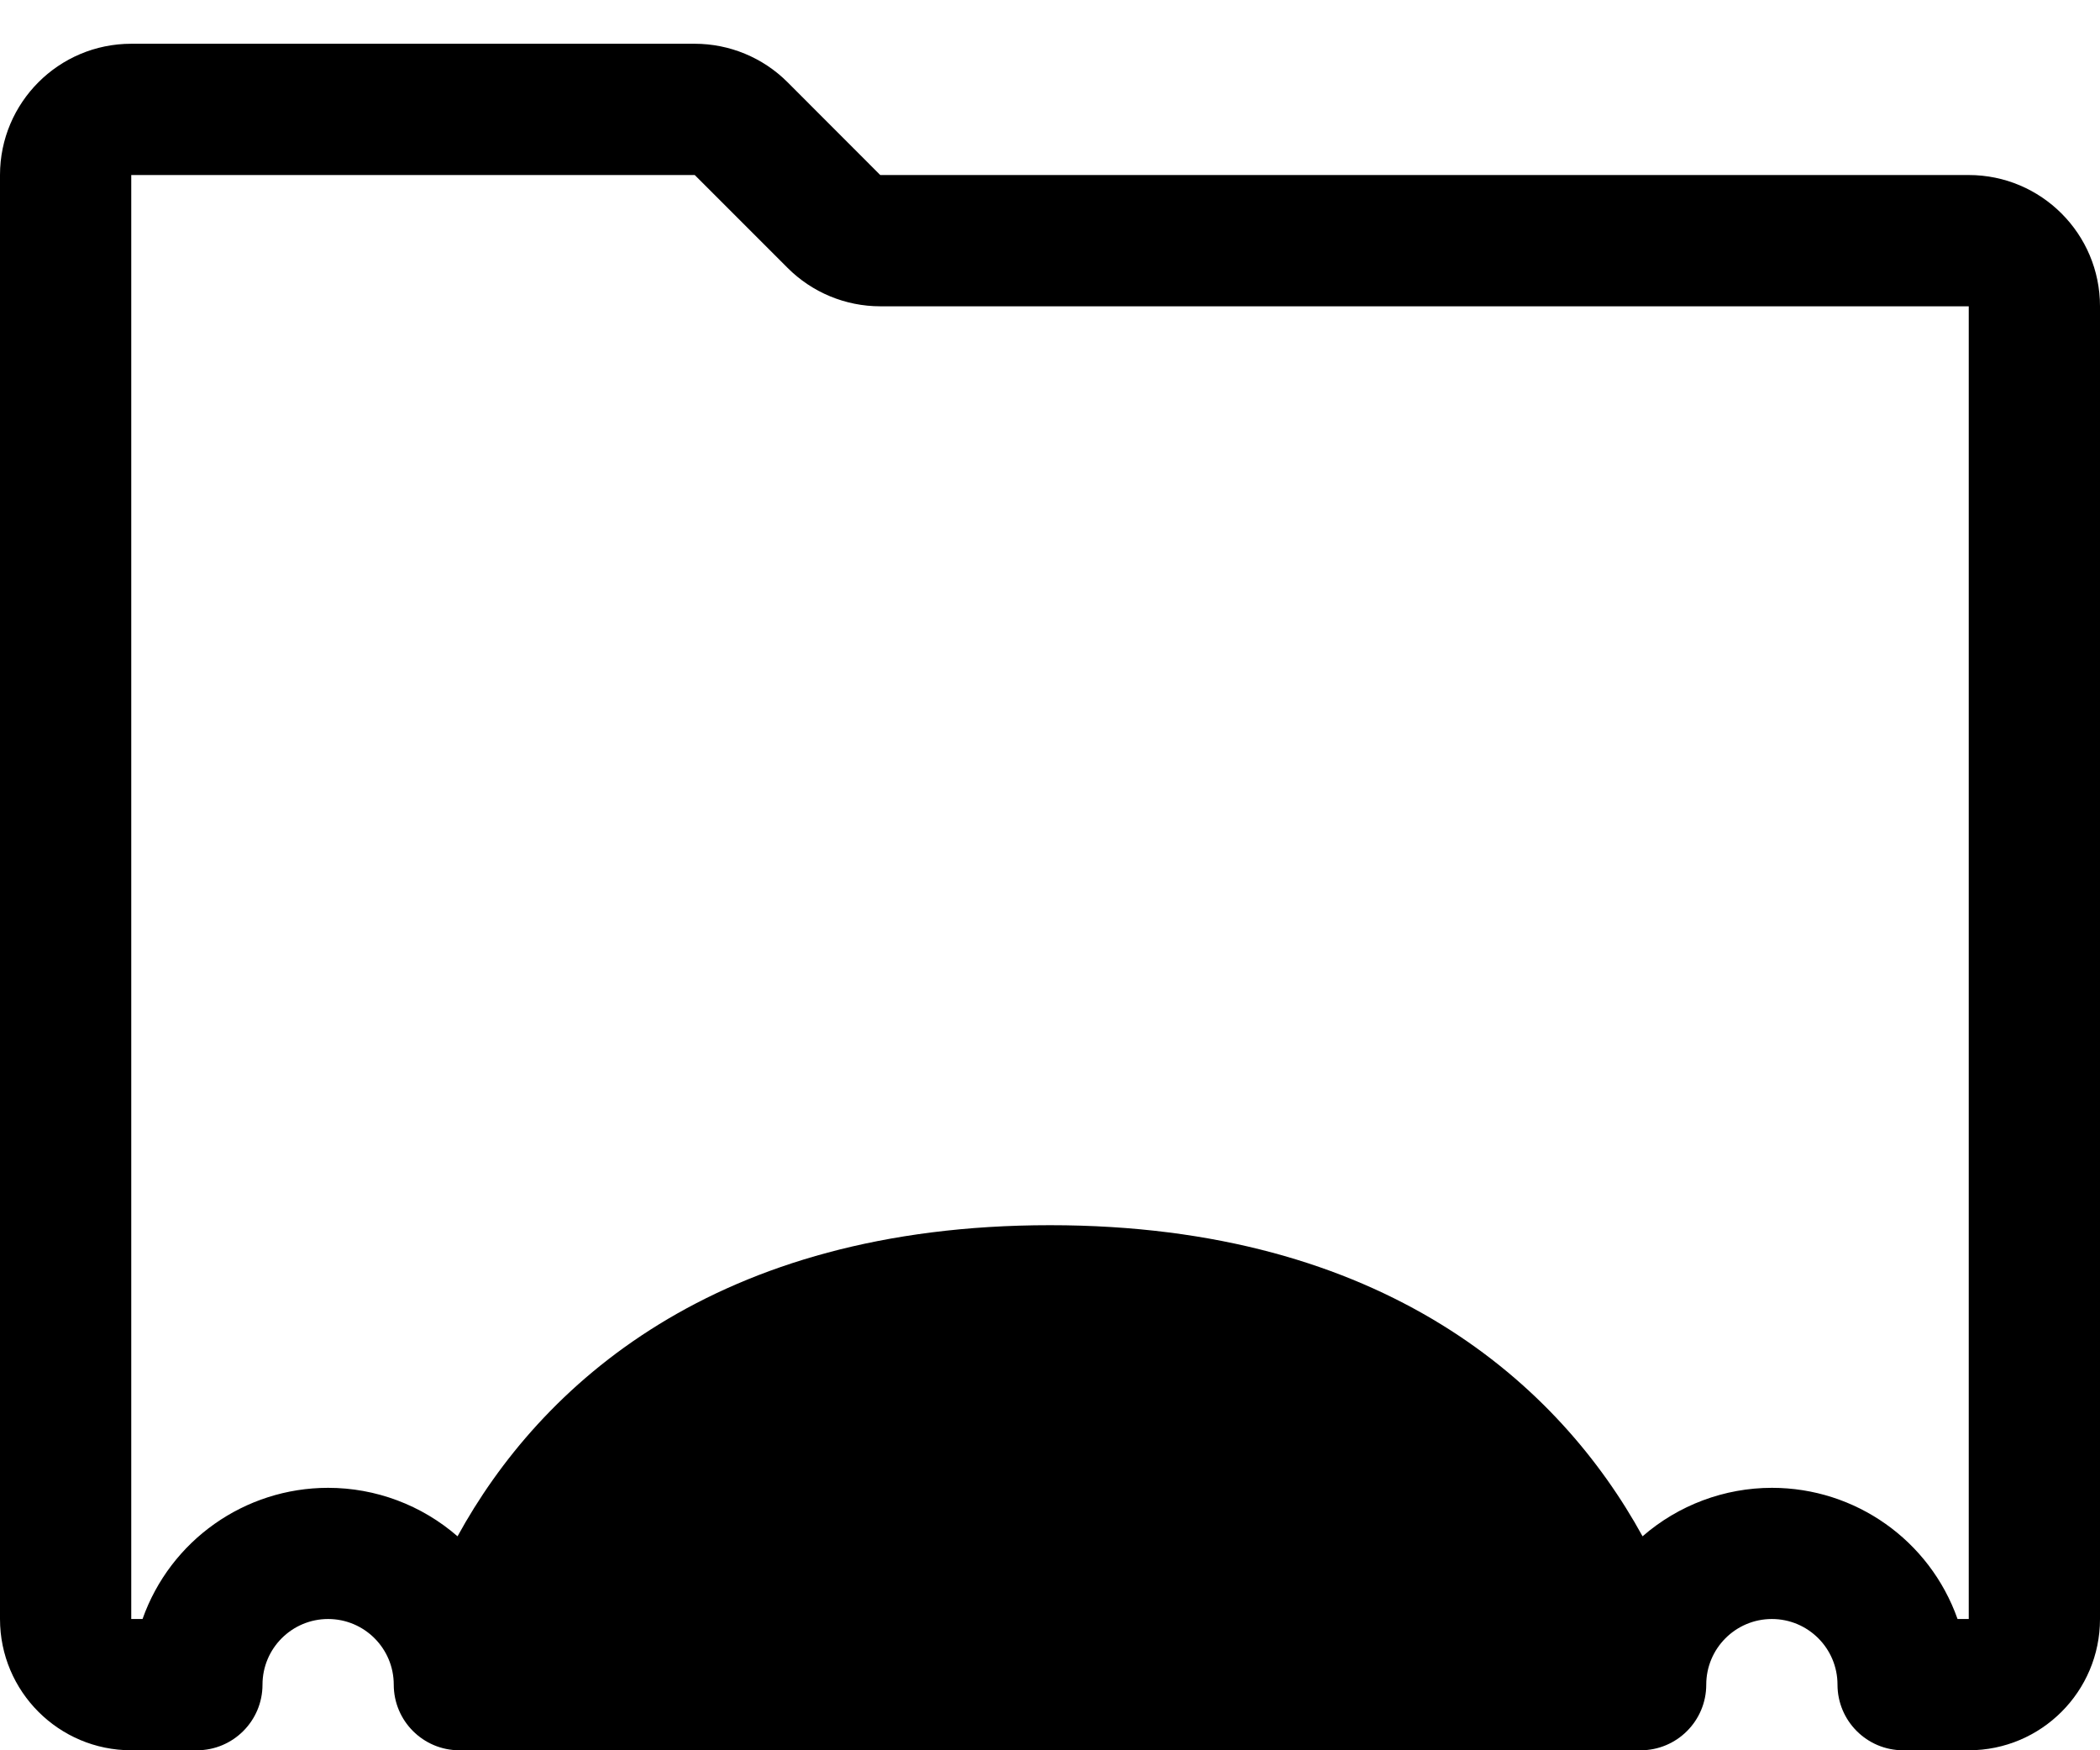﻿<?xml version="1.0" encoding="utf-8"?>
<svg version="1.1" xmlns:xlink="http://www.w3.org/1999/xlink" width="24px" height="20px" xmlns="http://www.w3.org/2000/svg">
  <defs>
    <pattern id="BGPattern" patternUnits="userSpaceOnUse" alignment="0 0" imageRepeat="None" />
    <mask fill="white" id="Clip6048">
      <path d="M 7.94 0.5  L 1.5 0.5  C 0.672 0.5  0 1.172  0 2  L 0 18.5  C 0 19.328  0.672 20  1.5 20  L 2.25 20  C 2.664 20  3 19.664  3 19.25  C 3 18.836  3.336 18.5  3.75 18.5  C 4.164 18.5  4.5 18.836  4.5 19.25  C 4.5 19.664  4.836 20  5.25 20  L 18.75 20  C 19.164 20  19.5 19.664  19.5 19.25  C 19.5 18.836  19.836 18.5  20.25 18.5  C 20.664 18.5  21 18.836  21 19.25  C 21 19.664  21.336 20  21.75 20  L 22.5 20  C 23.328 20  24 19.328  24 18.5  L 24 3.5  C 24 2.672  23.328 2  22.5 2  L 10.06 2  L 9 0.939  C 8.719 0.658  8.337 0.5  7.94 0.5  Z M 1.5 18.5  L 1.5 2  L 7.94 2  L 9 3.06  C 9.281 3.342  9.663 3.5  10.06 3.5  L 22.5 3.5  L 22.5 18.5  L 22.372 18.5  C 22.054 17.601  21.205 17.001  20.251 17.001  C 19.708 17.001  19.182 17.198  18.772 17.555  C 17.828 15.835  15.831 14  12 14  C 8.168 14  6.171 15.836  5.229 17.555  C 4.819 17.198  4.294 17.001  3.75 17.001  C 2.797 17.001  1.947 17.601  1.629 18.5  L 1.5 18.5  Z " fill-rule="evenodd" />
    </mask>
  </defs>
  <g>
    <path d="M 7.94 0.5  L 1.5 0.5  C 0.672 0.5  0 1.172  0 2  L 0 18.5  C 0 19.328  0.672 20  1.5 20  L 2.25 20  C 2.664 20  3 19.664  3 19.25  C 3 18.836  3.336 18.5  3.75 18.5  C 4.164 18.5  4.5 18.836  4.5 19.25  C 4.5 19.664  4.836 20  5.25 20  L 18.75 20  C 19.164 20  19.5 19.664  19.5 19.25  C 19.5 18.836  19.836 18.5  20.25 18.5  C 20.664 18.5  21 18.836  21 19.25  C 21 19.664  21.336 20  21.75 20  L 22.5 20  C 23.328 20  24 19.328  24 18.5  L 24 3.5  C 24 2.672  23.328 2  22.5 2  L 10.06 2  L 9 0.939  C 8.719 0.658  8.337 0.5  7.94 0.5  Z M 1.5 18.5  L 1.5 2  L 7.94 2  L 9 3.06  C 9.281 3.342  9.663 3.5  10.06 3.5  L 22.5 3.5  L 22.5 18.5  L 22.372 18.5  C 22.054 17.601  21.205 17.001  20.251 17.001  C 19.708 17.001  19.182 17.198  18.772 17.555  C 17.828 15.835  15.831 14  12 14  C 8.168 14  6.171 15.836  5.229 17.555  C 4.819 17.198  4.294 17.001  3.75 17.001  C 2.797 17.001  1.947 17.601  1.629 18.5  L 1.5 18.5  Z " fill-rule="nonzero" fill="rgba(0, 0, 0, 1)" stroke="none" class="fill" />
    <path d="M 7.94 0.5  L 1.5 0.5  C 0.672 0.5  0 1.172  0 2  L 0 18.5  C 0 19.328  0.672 20  1.5 20  L 2.25 20  C 2.664 20  3 19.664  3 19.25  C 3 18.836  3.336 18.5  3.75 18.5  C 4.164 18.5  4.5 18.836  4.5 19.25  C 4.5 19.664  4.836 20  5.25 20  L 18.75 20  C 19.164 20  19.5 19.664  19.5 19.25  C 19.5 18.836  19.836 18.5  20.25 18.5  C 20.664 18.5  21 18.836  21 19.25  C 21 19.664  21.336 20  21.75 20  L 22.5 20  C 23.328 20  24 19.328  24 18.5  L 24 3.5  C 24 2.672  23.328 2  22.5 2  L 10.06 2  L 9 0.939  C 8.719 0.658  8.337 0.5  7.94 0.5  Z " stroke-width="0" stroke-dasharray="0" stroke="rgba(255, 255, 255, 0)" fill="none" class="stroke" mask="url(#Clip6048)" />
    <path d="M 1.5 18.5  L 1.5 2  L 7.94 2  L 9 3.06  C 9.281 3.342  9.663 3.5  10.06 3.5  L 22.5 3.5  L 22.5 18.5  L 22.372 18.5  C 22.054 17.601  21.205 17.001  20.251 17.001  C 19.708 17.001  19.182 17.198  18.772 17.555  C 17.828 15.835  15.831 14  12 14  C 8.168 14  6.171 15.836  5.229 17.555  C 4.819 17.198  4.294 17.001  3.75 17.001  C 2.797 17.001  1.947 17.601  1.629 18.5  L 1.5 18.5  Z " stroke-width="0" stroke-dasharray="0" stroke="rgba(255, 255, 255, 0)" fill="none" class="stroke" mask="url(#Clip6048)" />
  </g>
</svg>